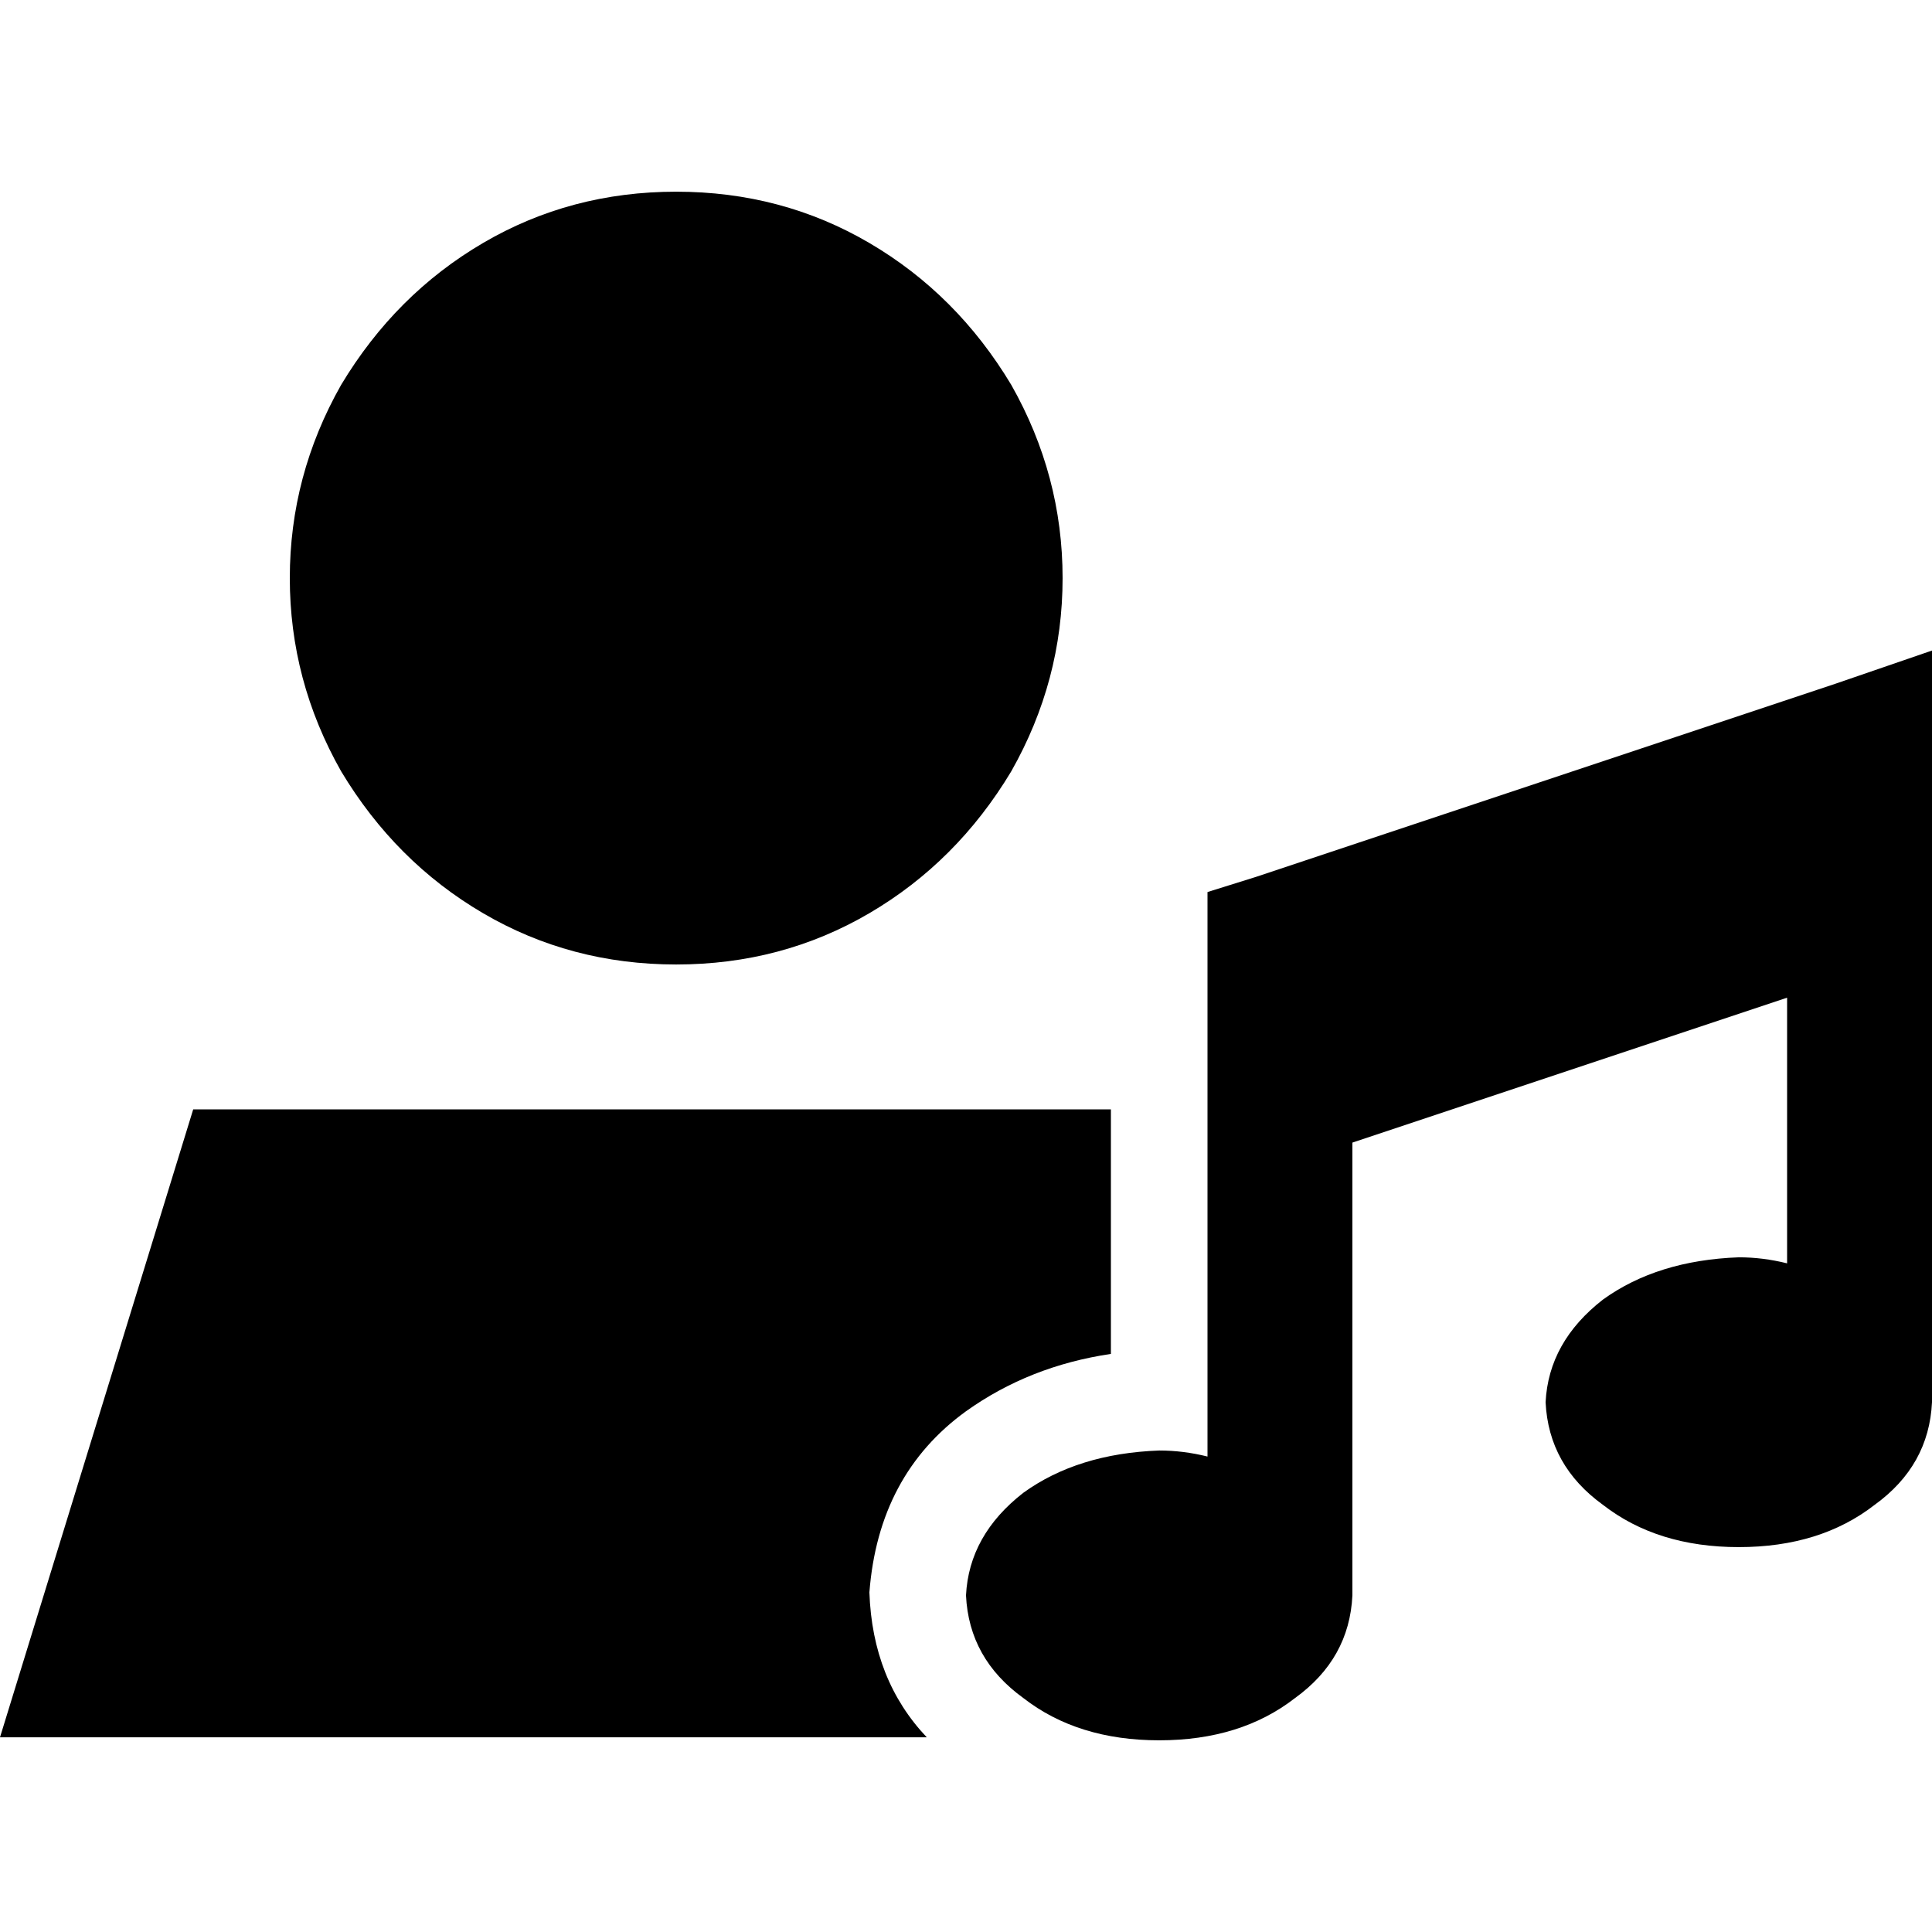 <svg xmlns="http://www.w3.org/2000/svg" viewBox="0 0 512 512">
  <path d="M 179.2 50.8 Q 207.2 50.8 230.4 64.4 L 230.4 64.4 Q 253.6 78 268 102 Q 281.6 126 281.6 153.2 Q 281.6 180.4 268 204.4 Q 253.6 228.4 230.4 242 Q 207.2 255.6 179.2 255.6 Q 151.2 255.6 128 242 Q 104.8 228.4 90.4 204.4 Q 76.8 180.4 76.8 153.2 Q 76.8 126 90.4 102 Q 104.8 78 128 64.4 Q 151.2 50.8 179.2 50.8 L 179.2 50.8 Z M 230.4 422 Q 231.2 445.2 245.6 460.4 L 0 460.4 L 51.2 294 L 294.4 294 L 294.4 358.8 Q 272.8 362 256 374 Q 232.8 390.8 230.4 422 L 230.4 422 Z M 512 172.4 L 512 198.8 L 512 237.2 L 512 365.2 Q 512 366.8 512 368.4 Q 512 370 512 371.6 Q 511.2 388.4 496.8 398.8 Q 482.4 410 460.8 410 Q 439.2 410 424.8 398.8 Q 410.4 388.4 409.6 371.6 Q 410.4 355.6 424.8 344.4 Q 439.2 334 460.8 333.2 Q 467.2 333.2 473.6 334.8 L 473.6 264.4 L 358.4 302.8 L 358.4 422.8 Q 357.6 439.6 343.2 450 Q 328.8 461.2 307.2 461.2 Q 285.6 461.2 271.2 450 Q 256.8 439.6 256 422.8 Q 256.8 406.8 271.2 395.6 Q 285.6 385.2 307.2 384.4 Q 313.6 384.4 320 386 L 320 288.4 L 320 250 L 320 236.4 L 332.8 232.4 L 486.4 181.2 L 512 172.4 L 512 172.4 Z" />
</svg>